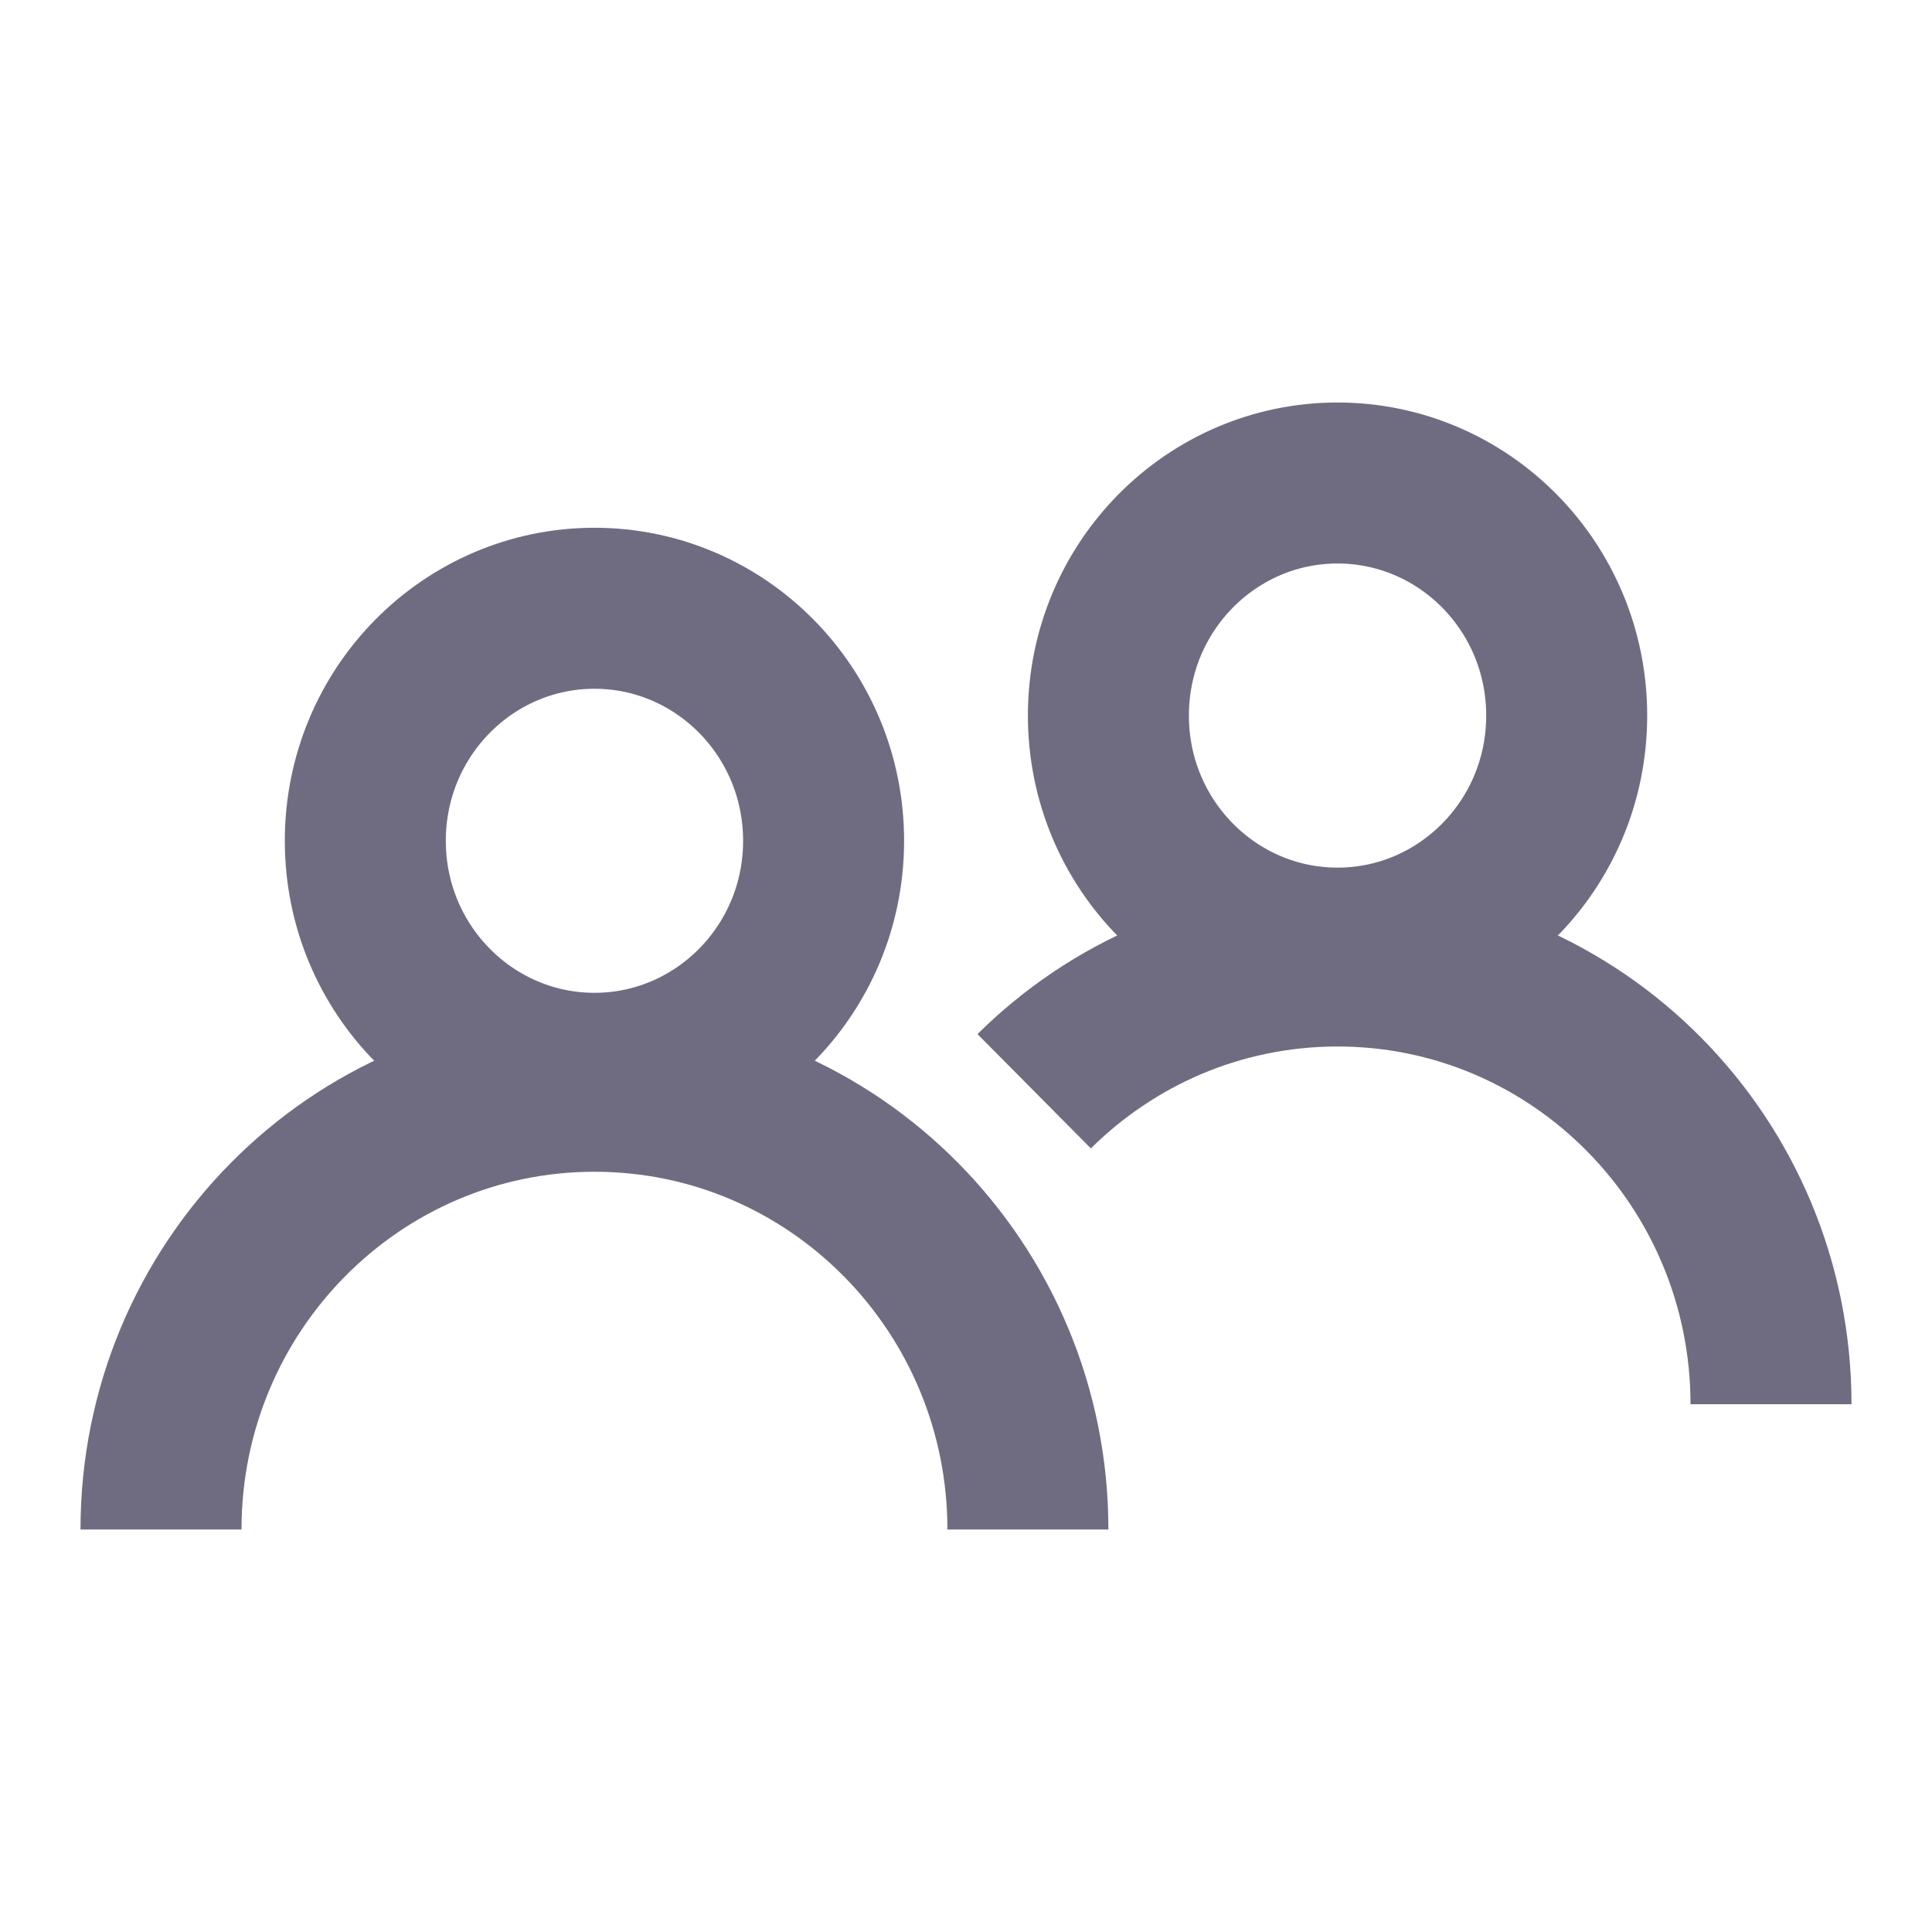 <svg width="24" height="24" viewBox="0 0 24 24" fill="none" xmlns="http://www.w3.org/2000/svg">
<path d="M10.231 10.445C10.231 12.05 8.946 13.333 7.385 13.333C5.823 13.333 4.538 12.05 4.538 10.445C4.538 8.839 5.823 7.556 7.385 7.556C8.946 7.556 10.231 8.839 10.231 10.445Z" stroke="#6F6C82" stroke-width="2"/>
<path d="M12.769 19C12.769 15.993 10.358 13.556 7.385 13.556C4.411 13.556 2 15.993 2 19" stroke="#6F6C82" stroke-width="2"/>
<path d="M19.462 8.889C19.462 10.495 18.177 11.778 16.615 11.778C15.054 11.778 13.769 10.495 13.769 8.889C13.769 7.283 15.054 6 16.615 6C18.177 6 19.462 7.283 19.462 8.889Z" stroke="#6F6C82" stroke-width="2"/>
<path d="M22 17.444C22 14.438 19.589 12 16.616 12C15.148 12 13.818 12.593 12.847 13.556" stroke="#6F6C82" stroke-width="2"/>
</svg>
